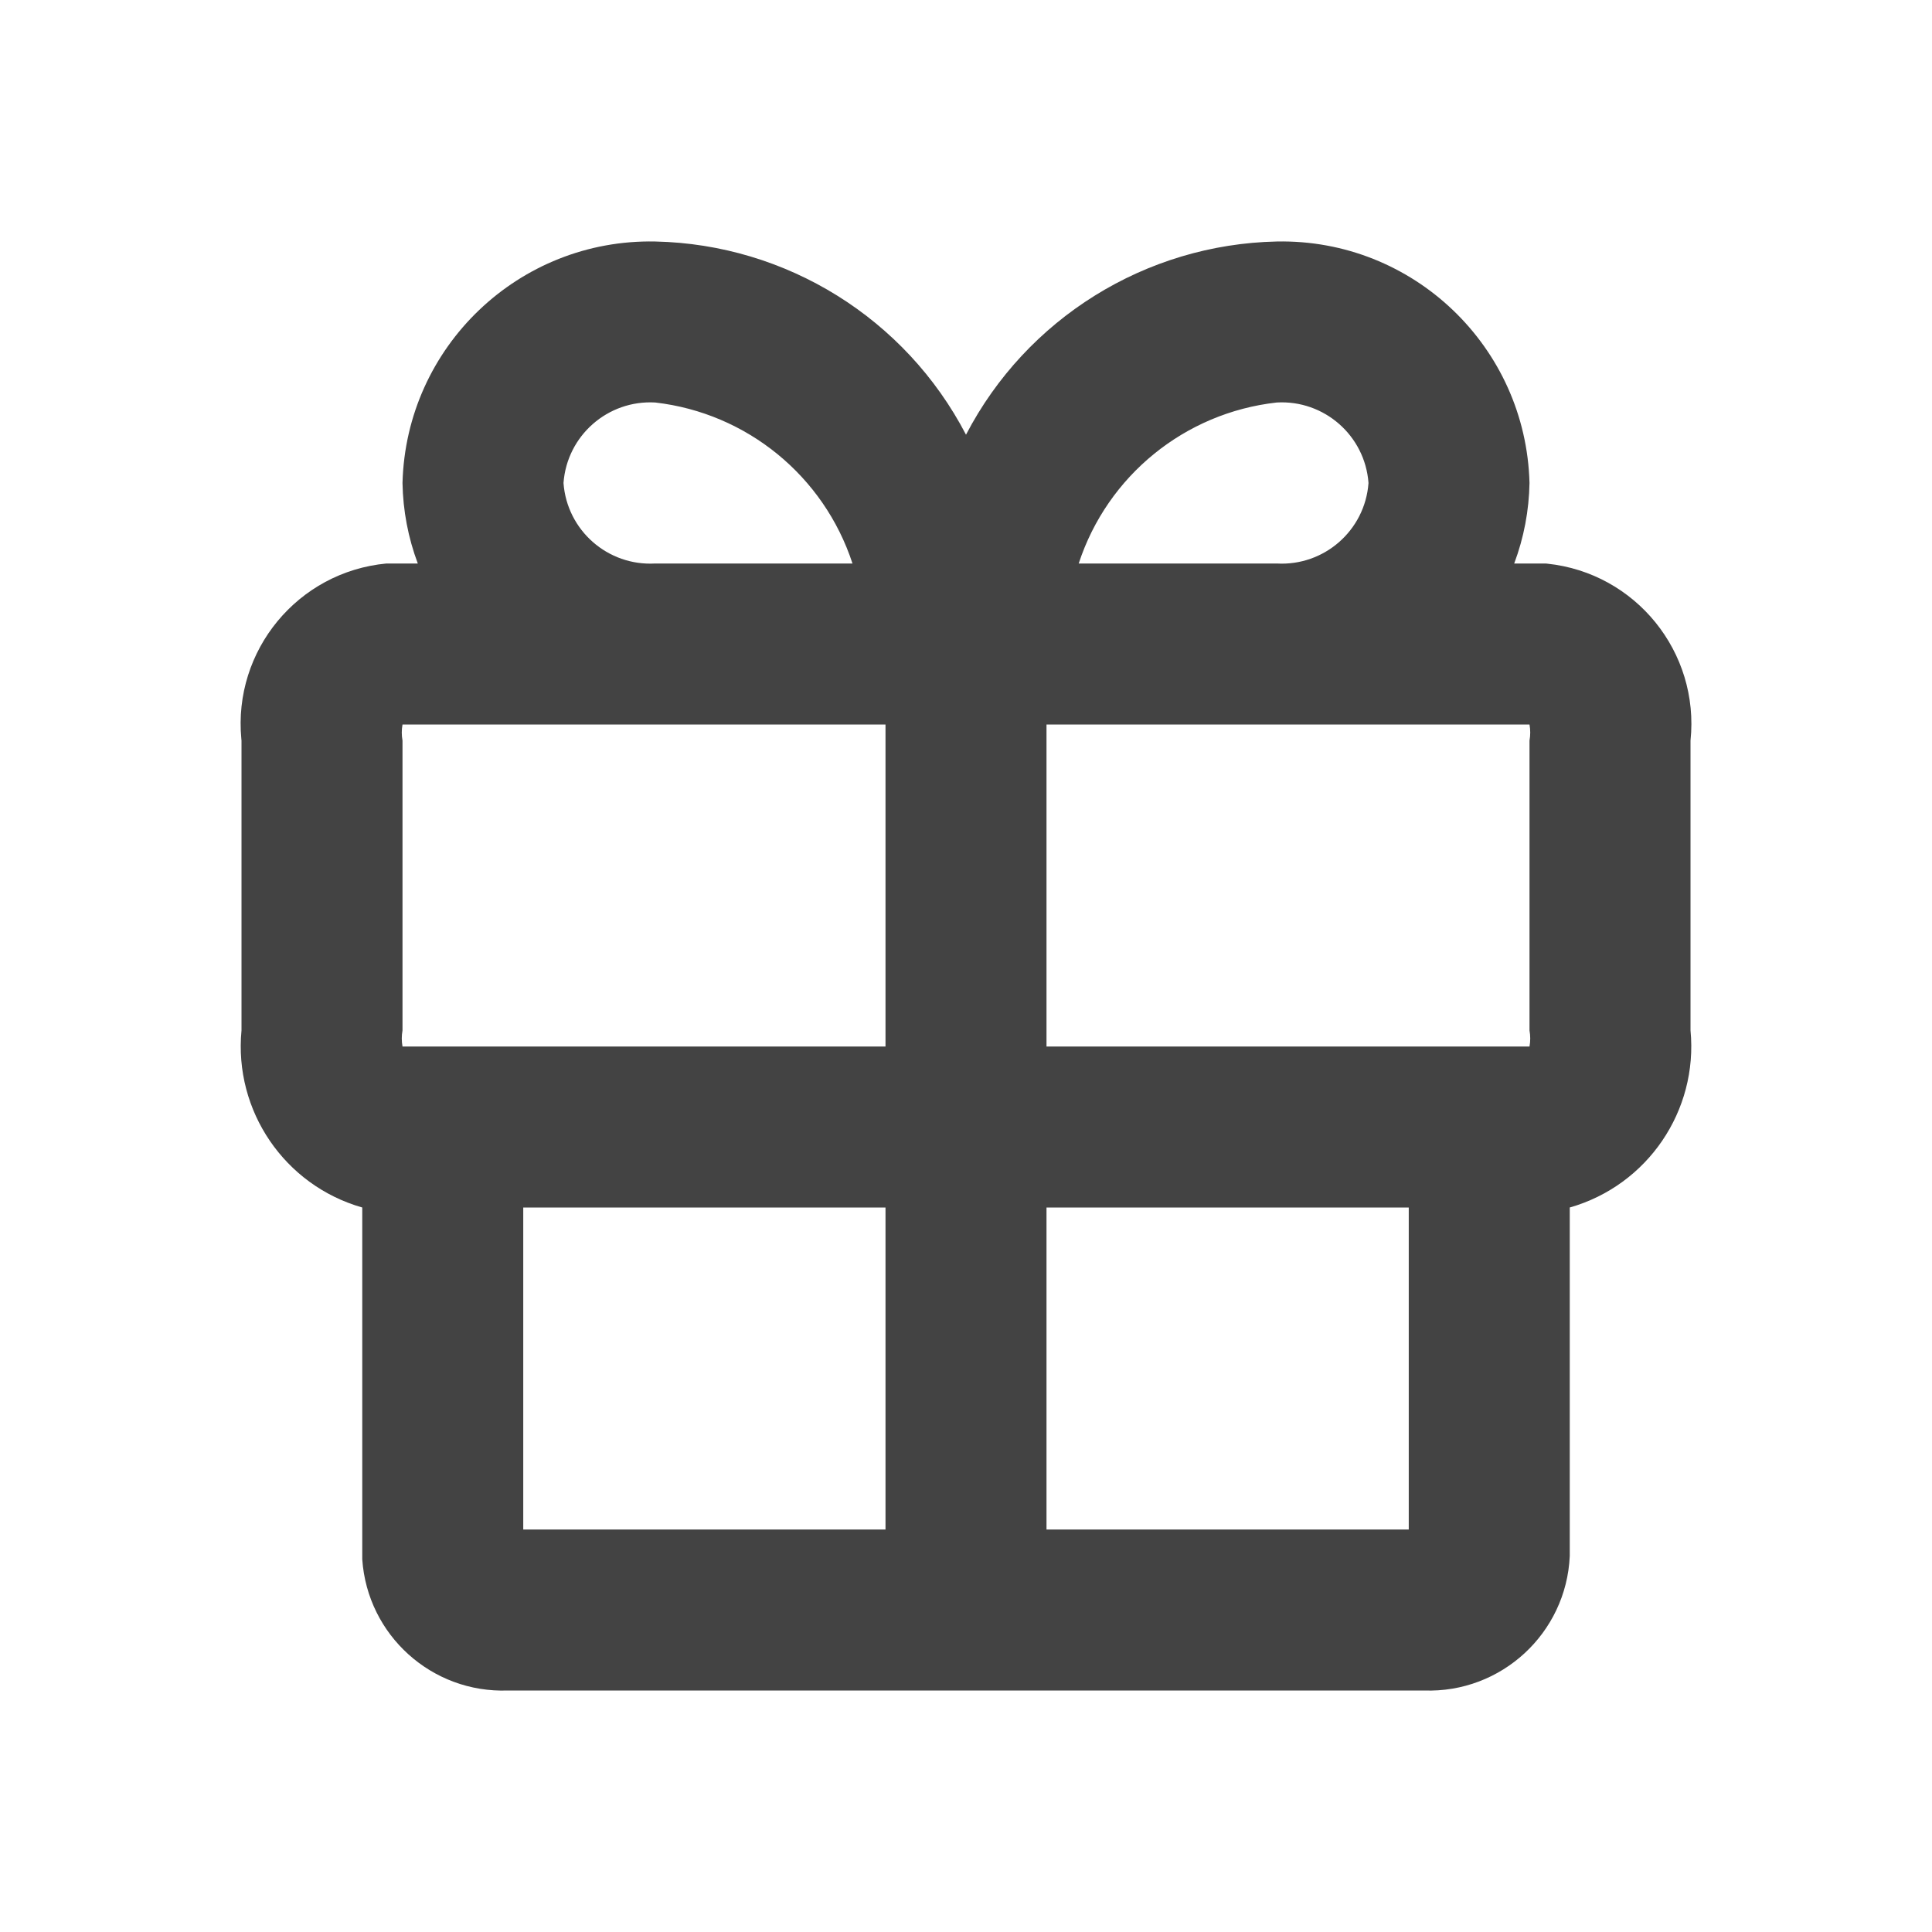 <?xml version="1.0" encoding="UTF-8"?>
<svg version="1.1" viewBox="0 0 24 24" xmlns="http://www.w3.org/2000/svg" xmlns:xlink="http://www.w3.org/1999/xlink">
    <!--Generated by IJSVG (https://github.com/iconjar/IJSVG)-->
    <g fill="#434343">
        <path opacity="0" d="M0,0h24v24h-24Z" transform="matrix(-1,1.22465e-16,-1.22465e-16,-1,24,24)"></path>
        <path d="M19.2,7h-0.39l9.19726e-08,-2.45661e-07c0.12,-0.32 0.184,-0.658 0.19,-1l1.55354e-08,6.0247e-07c-0.044,-1.693 -1.446,-3.034 -3.14,-3l-2.24195e-07,4.84173e-09c-1.628,0.035 -3.108,0.955 -3.86,2.4l-3.95186e-08,-7.5935e-08c-0.752,-1.445 -2.232,-2.365 -3.86,-2.4l2.47647e-09,4.90736e-11c-1.694,-0.034 -3.096,1.307 -3.14,3l-7.71769e-08,-4.46364e-06c0.006,0.342 0.07,0.68 0.19,1h-0.39l7.51364e-08,-7.13436e-09c-1.1,0.104 -1.906,1.08 -1.802,2.18c0.001,0.007 0.001,0.013 0.002,0.02v3.6l-6.42513e-08,6.66006e-07c-0.096,0.999 0.535,1.925 1.5,2.2v4.37l-6.61834e-08,-9.72447e-07c0.064,0.943 0.865,1.665 1.81,1.63h11.38l-4.82434e-08,-1.70419e-09c0.959,0.034 1.767,-0.711 1.81,-1.67v-4.33l-6.85873e-08,1.95581e-08c0.965,-0.275 1.596,-1.201 1.5,-2.2v-3.6l1.15318e-07,-1.09772e-06c0.115,-1.099 -0.682,-2.083 -1.78,-2.198c-0.007,-0.001 -0.013,-0.001 -0.02,-0.002Zm-0.2,2.2v3.6l5.51097e-10,3.03653e-09c0.012,0.066 0.012,0.134 -1.10219e-09,0.2h-6v-4h6l5.51097e-10,3.03653e-09c0.012,0.066 0.012,0.134 -1.10219e-09,0.2Zm-3.14,-4.2l-5.72862e-08,3.33848e-09c0.589,-0.034 1.097,0.411 1.14,1l5.26282e-08,-7.25204e-07c-0.043,0.589 -0.551,1.034 -1.14,1h-2.46l-3.25553e-08,9.93978e-08c0.357,-1.091 1.319,-1.873 2.46,-2Zm-8.86,1l-5.48028e-08,7.55168e-07c0.043,-0.589 0.551,-1.034 1.14,-1l-6.06138e-08,-6.97262e-09c1.137,0.131 2.094,0.912 2.45,2h-2.45l-4.98586e-08,2.90562e-09c-0.589,0.034 -1.097,-0.411 -1.14,-1Zm-2,3.2l-3.52676e-10,-1.94324e-09c-0.012,-0.066 -0.012,-0.134 7.05352e-10,-0.2h6v4h-6l-3.52676e-10,-1.94324e-09c-0.012,-0.066 -0.012,-0.134 7.05352e-10,-0.2Zm1.5,5.8h4.5v4h-4.5Zm6.5,4v-4h4.5v4Z"></path>
    </g>
</svg>